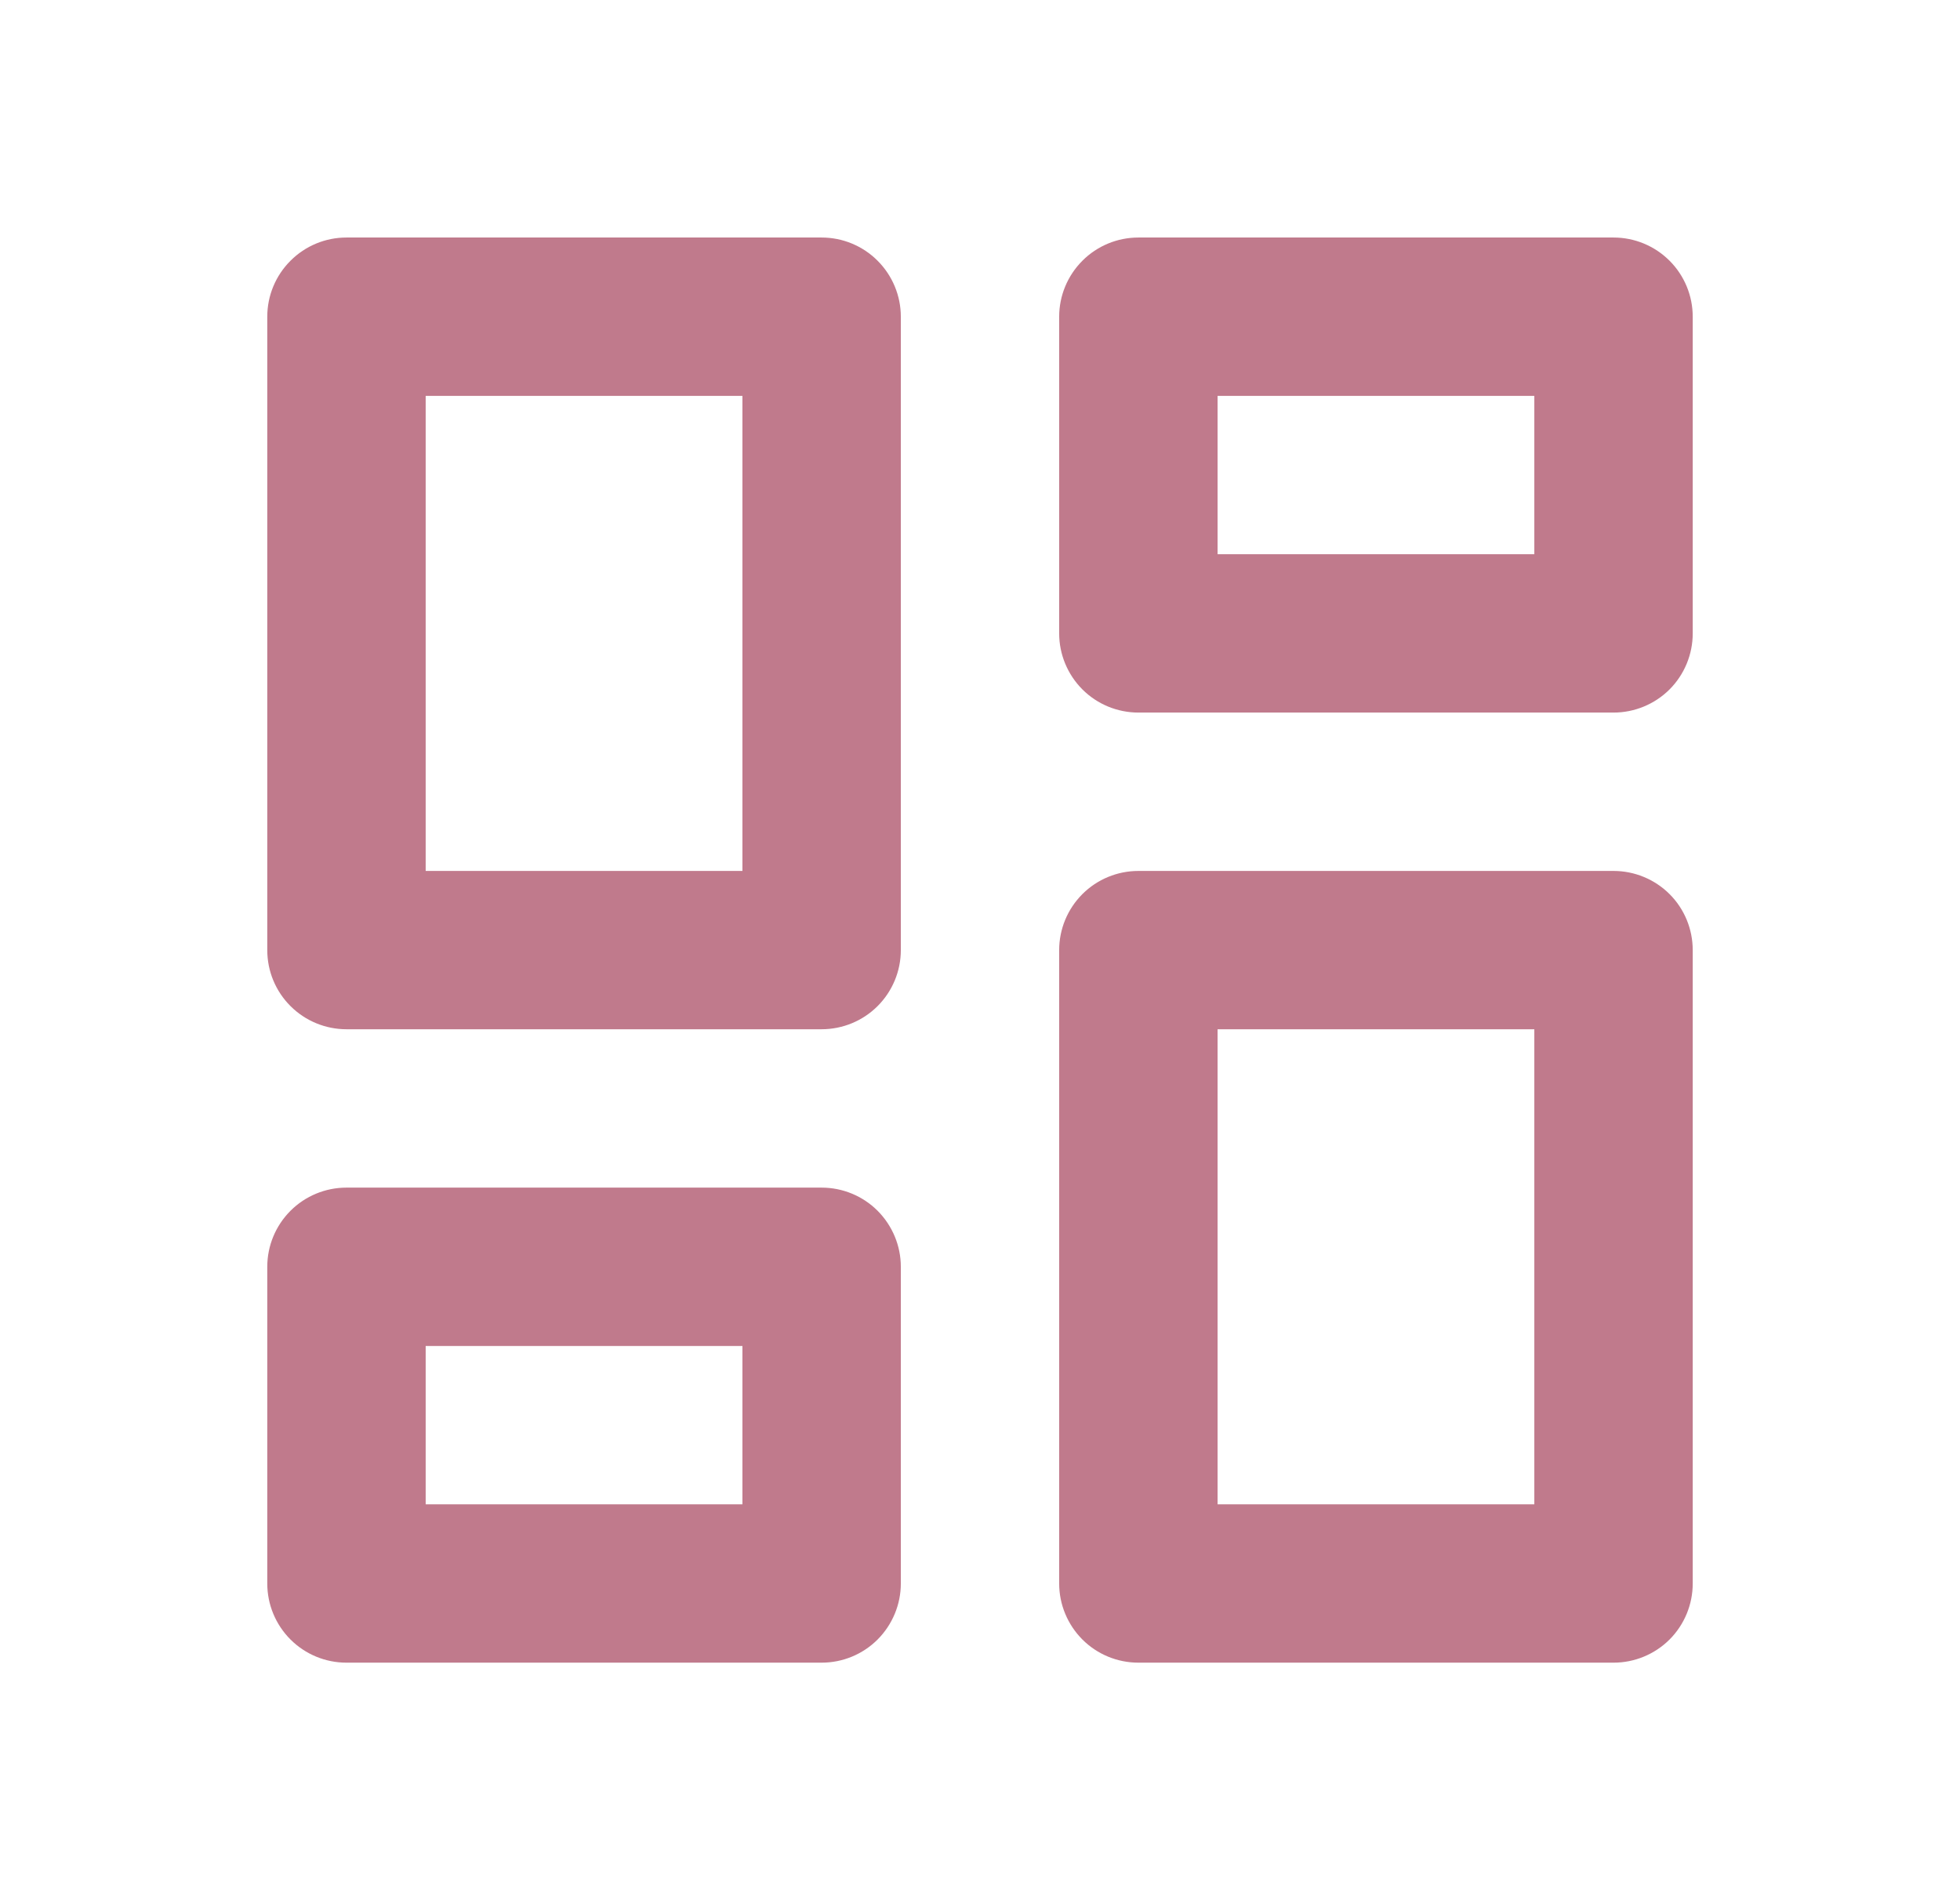 <svg width="33" height="32" viewBox="0 0 33 32" fill="none" xmlns="http://www.w3.org/2000/svg">
<path d="M19.167 28C18.813 28 18.474 27.86 18.224 27.61C17.974 27.359 17.833 27.02 17.833 26.667V16C17.833 15.646 17.974 15.307 18.224 15.057C18.474 14.807 18.813 14.667 19.167 14.667H27.167C27.52 14.667 27.859 14.807 28.11 15.057C28.36 15.307 28.5 15.646 28.5 16V26.667C28.5 27.02 28.36 27.359 28.11 27.61C27.859 27.86 27.52 28 27.167 28H19.167ZM5.833 17.333C5.48 17.333 5.141 17.193 4.891 16.943C4.64 16.693 4.5 16.354 4.5 16V5.333C4.5 4.98 4.64 4.641 4.891 4.391C5.141 4.14 5.48 4 5.833 4H13.833C14.187 4 14.526 4.14 14.776 4.391C15.026 4.641 15.167 4.98 15.167 5.333V16C15.167 16.354 15.026 16.693 14.776 16.943C14.526 17.193 14.187 17.333 13.833 17.333H5.833ZM12.5 14.667V6.667H7.167V14.667H12.5ZM5.833 28C5.48 28 5.141 27.86 4.891 27.61C4.64 27.359 4.5 27.02 4.5 26.667V21.333C4.5 20.98 4.64 20.641 4.891 20.39C5.141 20.14 5.48 20 5.833 20H13.833C14.187 20 14.526 20.14 14.776 20.39C15.026 20.641 15.167 20.98 15.167 21.333V26.667C15.167 27.02 15.026 27.359 14.776 27.61C14.526 27.86 14.187 28 13.833 28H5.833ZM7.167 25.333H12.5V22.667H7.167V25.333ZM20.5 25.333H25.833V17.333H20.5V25.333ZM17.833 5.333C17.833 4.98 17.974 4.641 18.224 4.391C18.474 4.14 18.813 4 19.167 4H27.167C27.52 4 27.859 4.14 28.11 4.391C28.36 4.641 28.5 4.98 28.5 5.333V10.667C28.5 11.02 28.36 11.359 28.11 11.61C27.859 11.86 27.52 12 27.167 12H19.167C18.813 12 18.474 11.86 18.224 11.61C17.974 11.359 17.833 11.02 17.833 10.667V5.333ZM20.5 6.667V9.333H25.833V6.667H20.5Z" fill="#C07A8C"/>
</svg>
